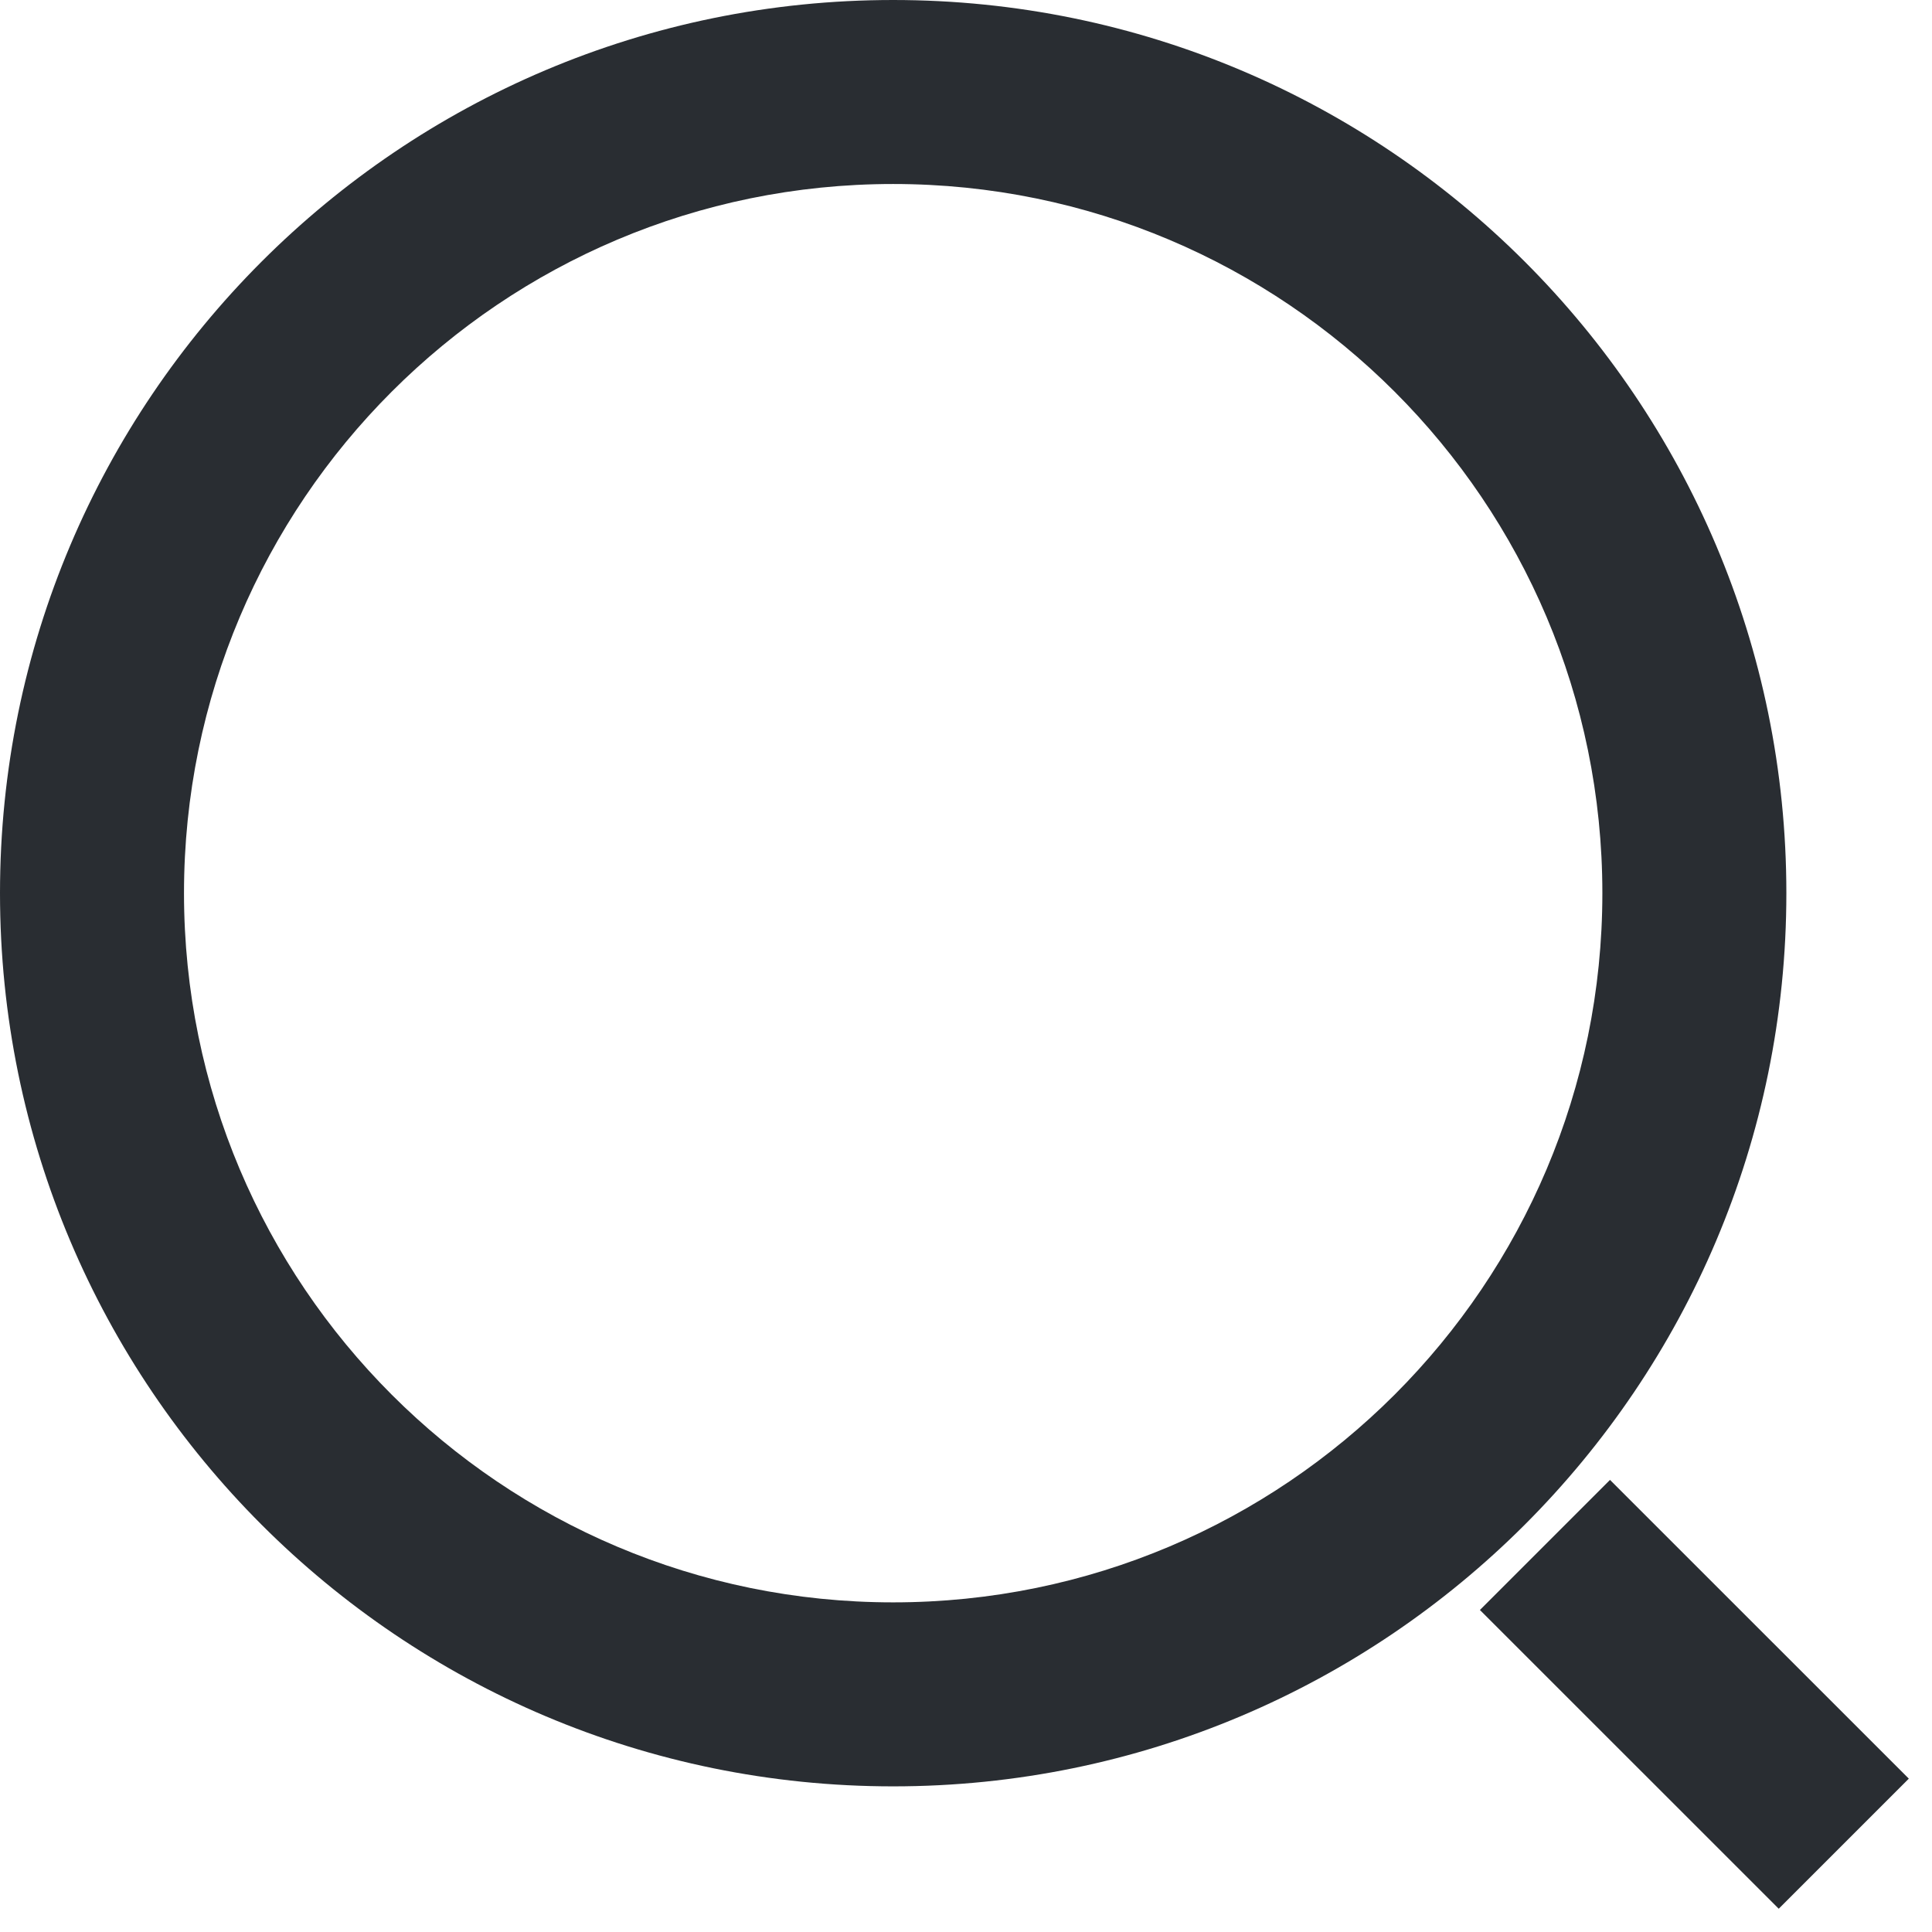 <svg width="21" height="21" viewBox="0 0 21 21" fill="none" xmlns="http://www.w3.org/2000/svg">
<path fill-rule="evenodd" clip-rule="evenodd" d="M9.708 2C5.451 2 2 5.451 2 9.708C2 13.966 5.451 17.417 9.708 17.417C13.966 17.417 17.417 13.966 17.417 9.708C17.417 5.451 13.966 2 9.708 2ZM0 9.708C0 4.347 4.347 0 9.708 0C15.07 0 19.417 4.347 19.417 9.708C19.417 15.07 15.07 19.417 9.708 19.417C4.347 19.417 0 15.07 0 9.708Z" fill="#292D32"/>
<path fill-rule="evenodd" clip-rule="evenodd" d="M17.5 16.086L20.748 19.333L19.334 20.747L16.086 17.5L17.5 16.086Z" fill="#292D32"/>
</svg>
